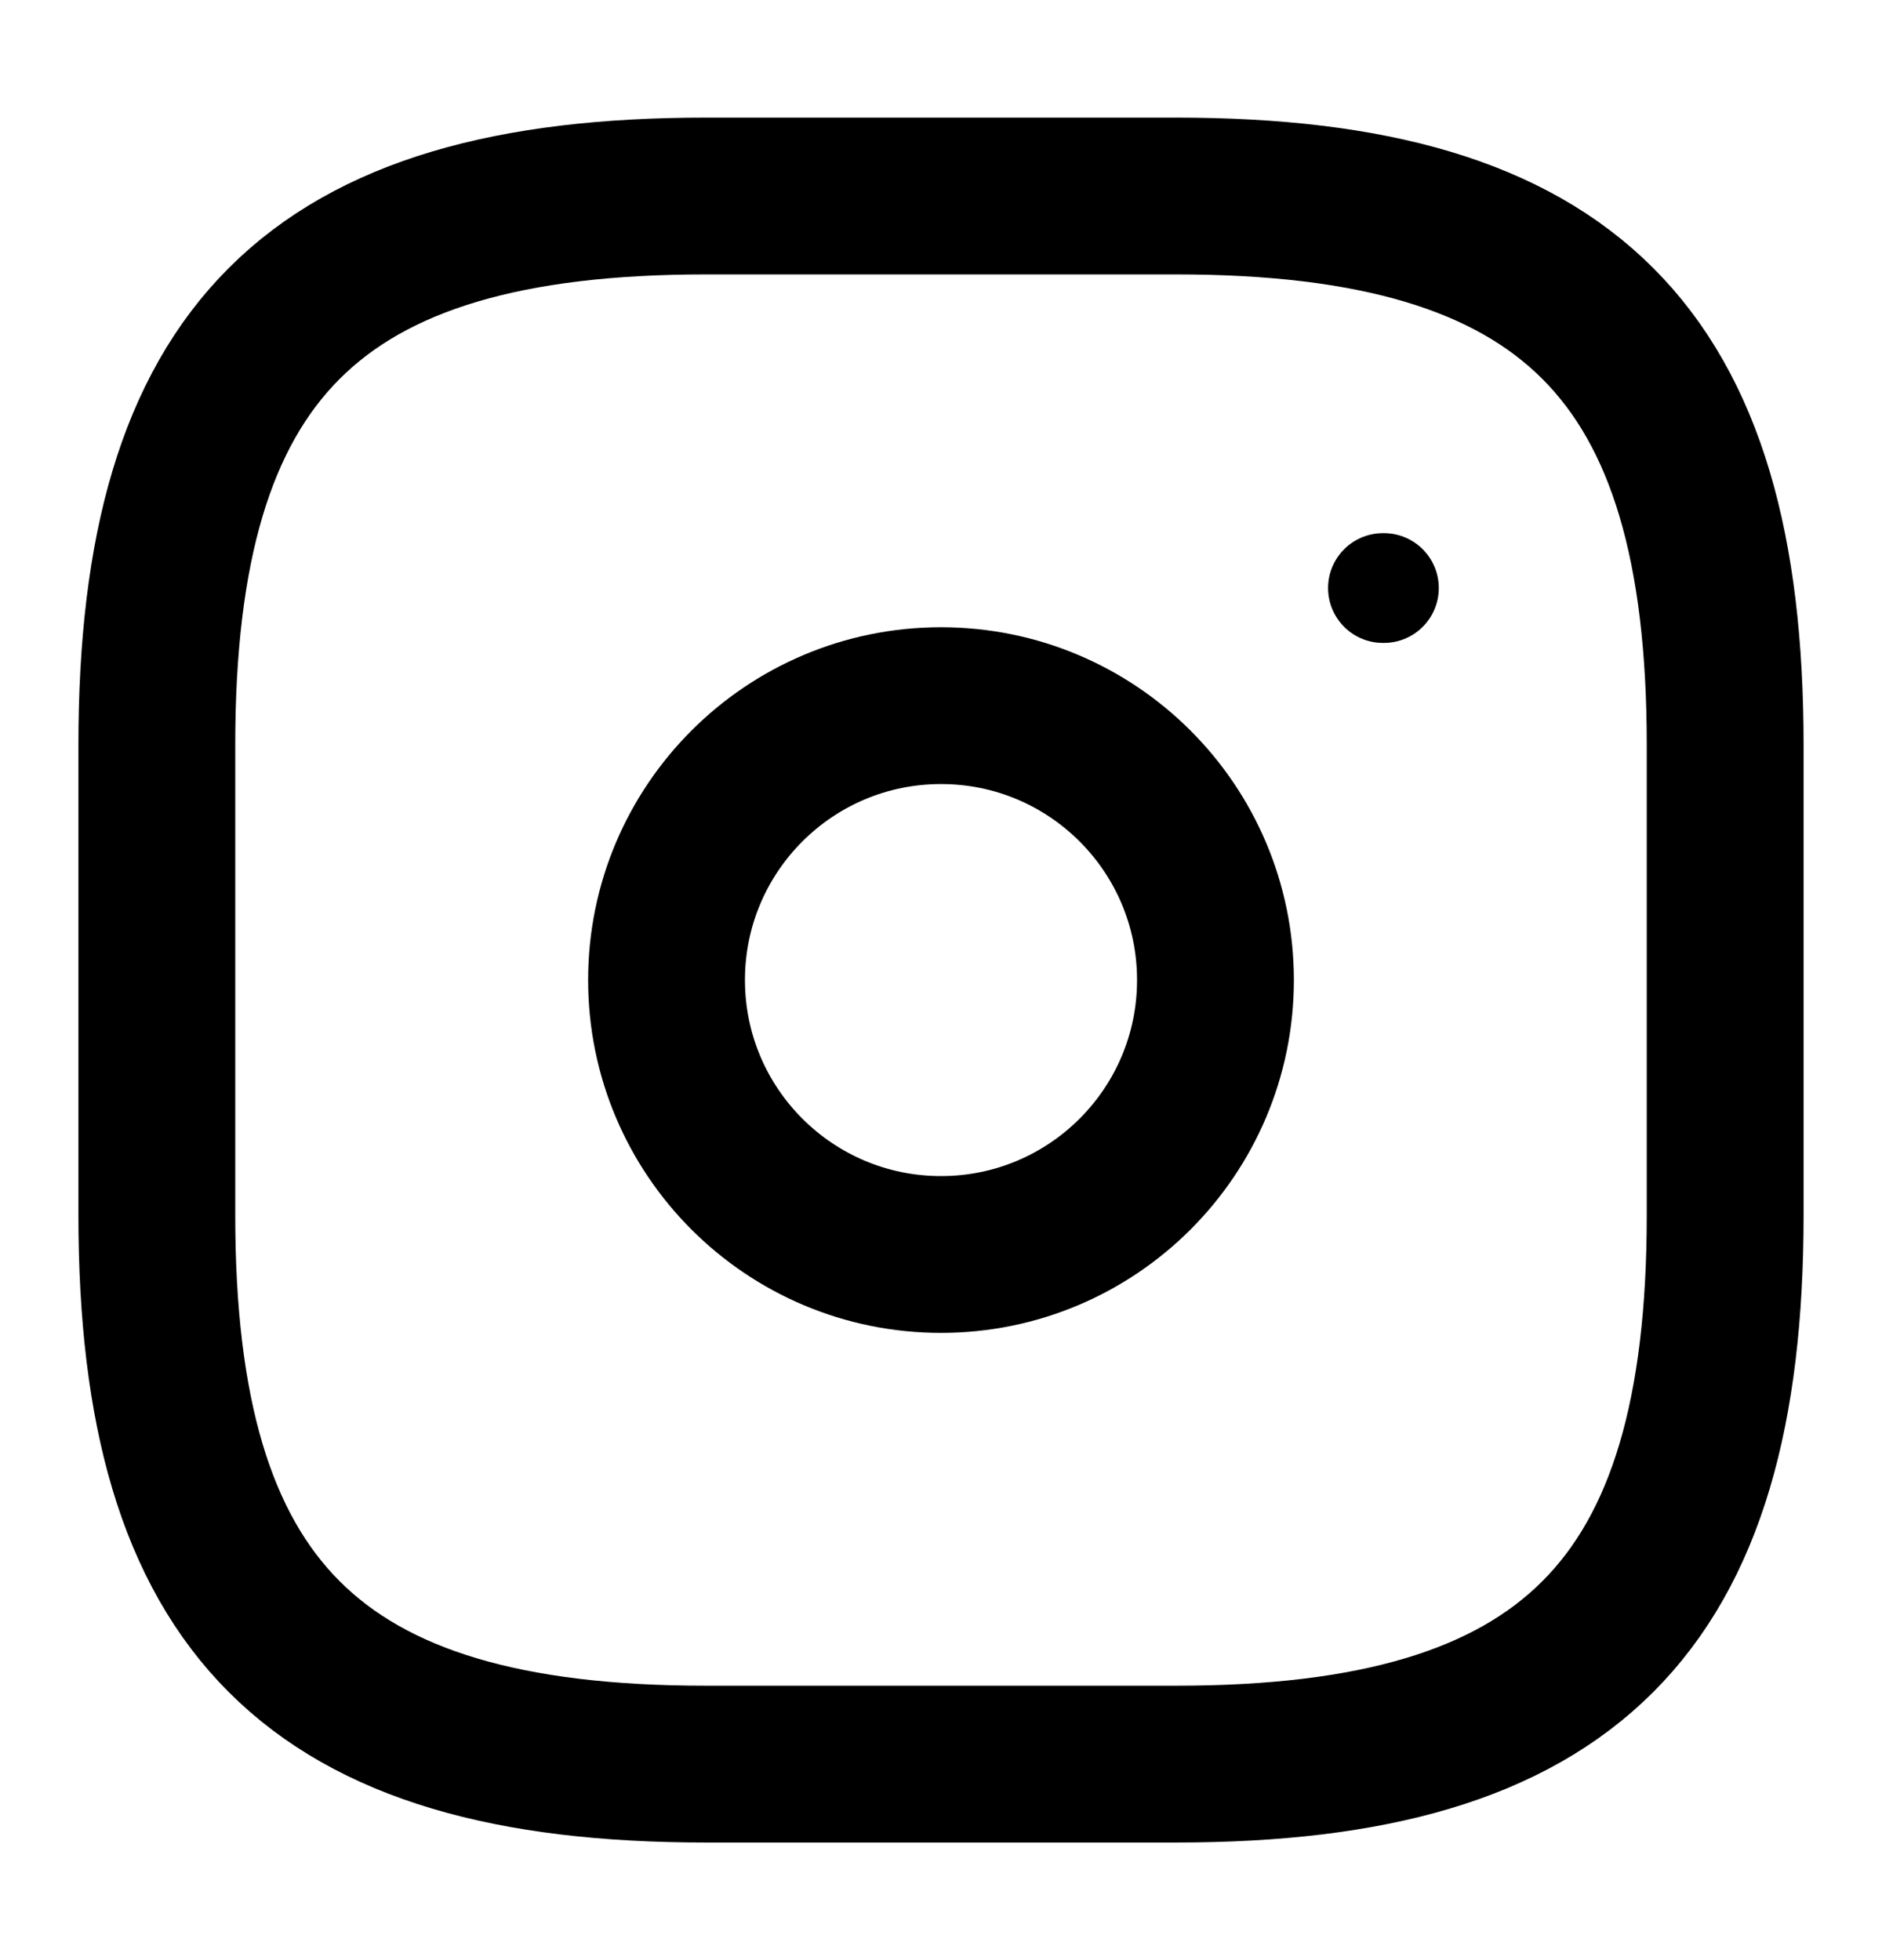 <svg width="24" height="25" viewBox="0 0 24 25" fill="none" xmlns="http://www.w3.org/2000/svg">
<g id="vuesax/linear/instagram">
<g id="instagram">
<path id="Vector" d="M9 22.5H15C20 22.5 22 20.5 22 15.5V9.5C22 4.5 20 2.5 15 2.5H9C4 2.5 2 4.5 2 9.5V15.5C2 20.5 4 22.5 9 22.5Z" stroke="black" stroke-width="2" stroke-linecap="round" stroke-linejoin="round"/>
<path id="Vector_2" d="M12 16C13.933 16 15.5 14.433 15.5 12.5C15.5 10.567 13.933 9 12 9C10.067 9 8.5 10.567 8.5 12.5C8.5 14.433 10.067 16 12 16Z" stroke="black" stroke-width="2" stroke-linecap="round" stroke-linejoin="round"/>
<path id="Vector_3" d="M17.636 7.5H17.648" stroke="black" stroke-width="1.4" stroke-linecap="round" stroke-linejoin="round"/>
</g>
</g>
</svg>
